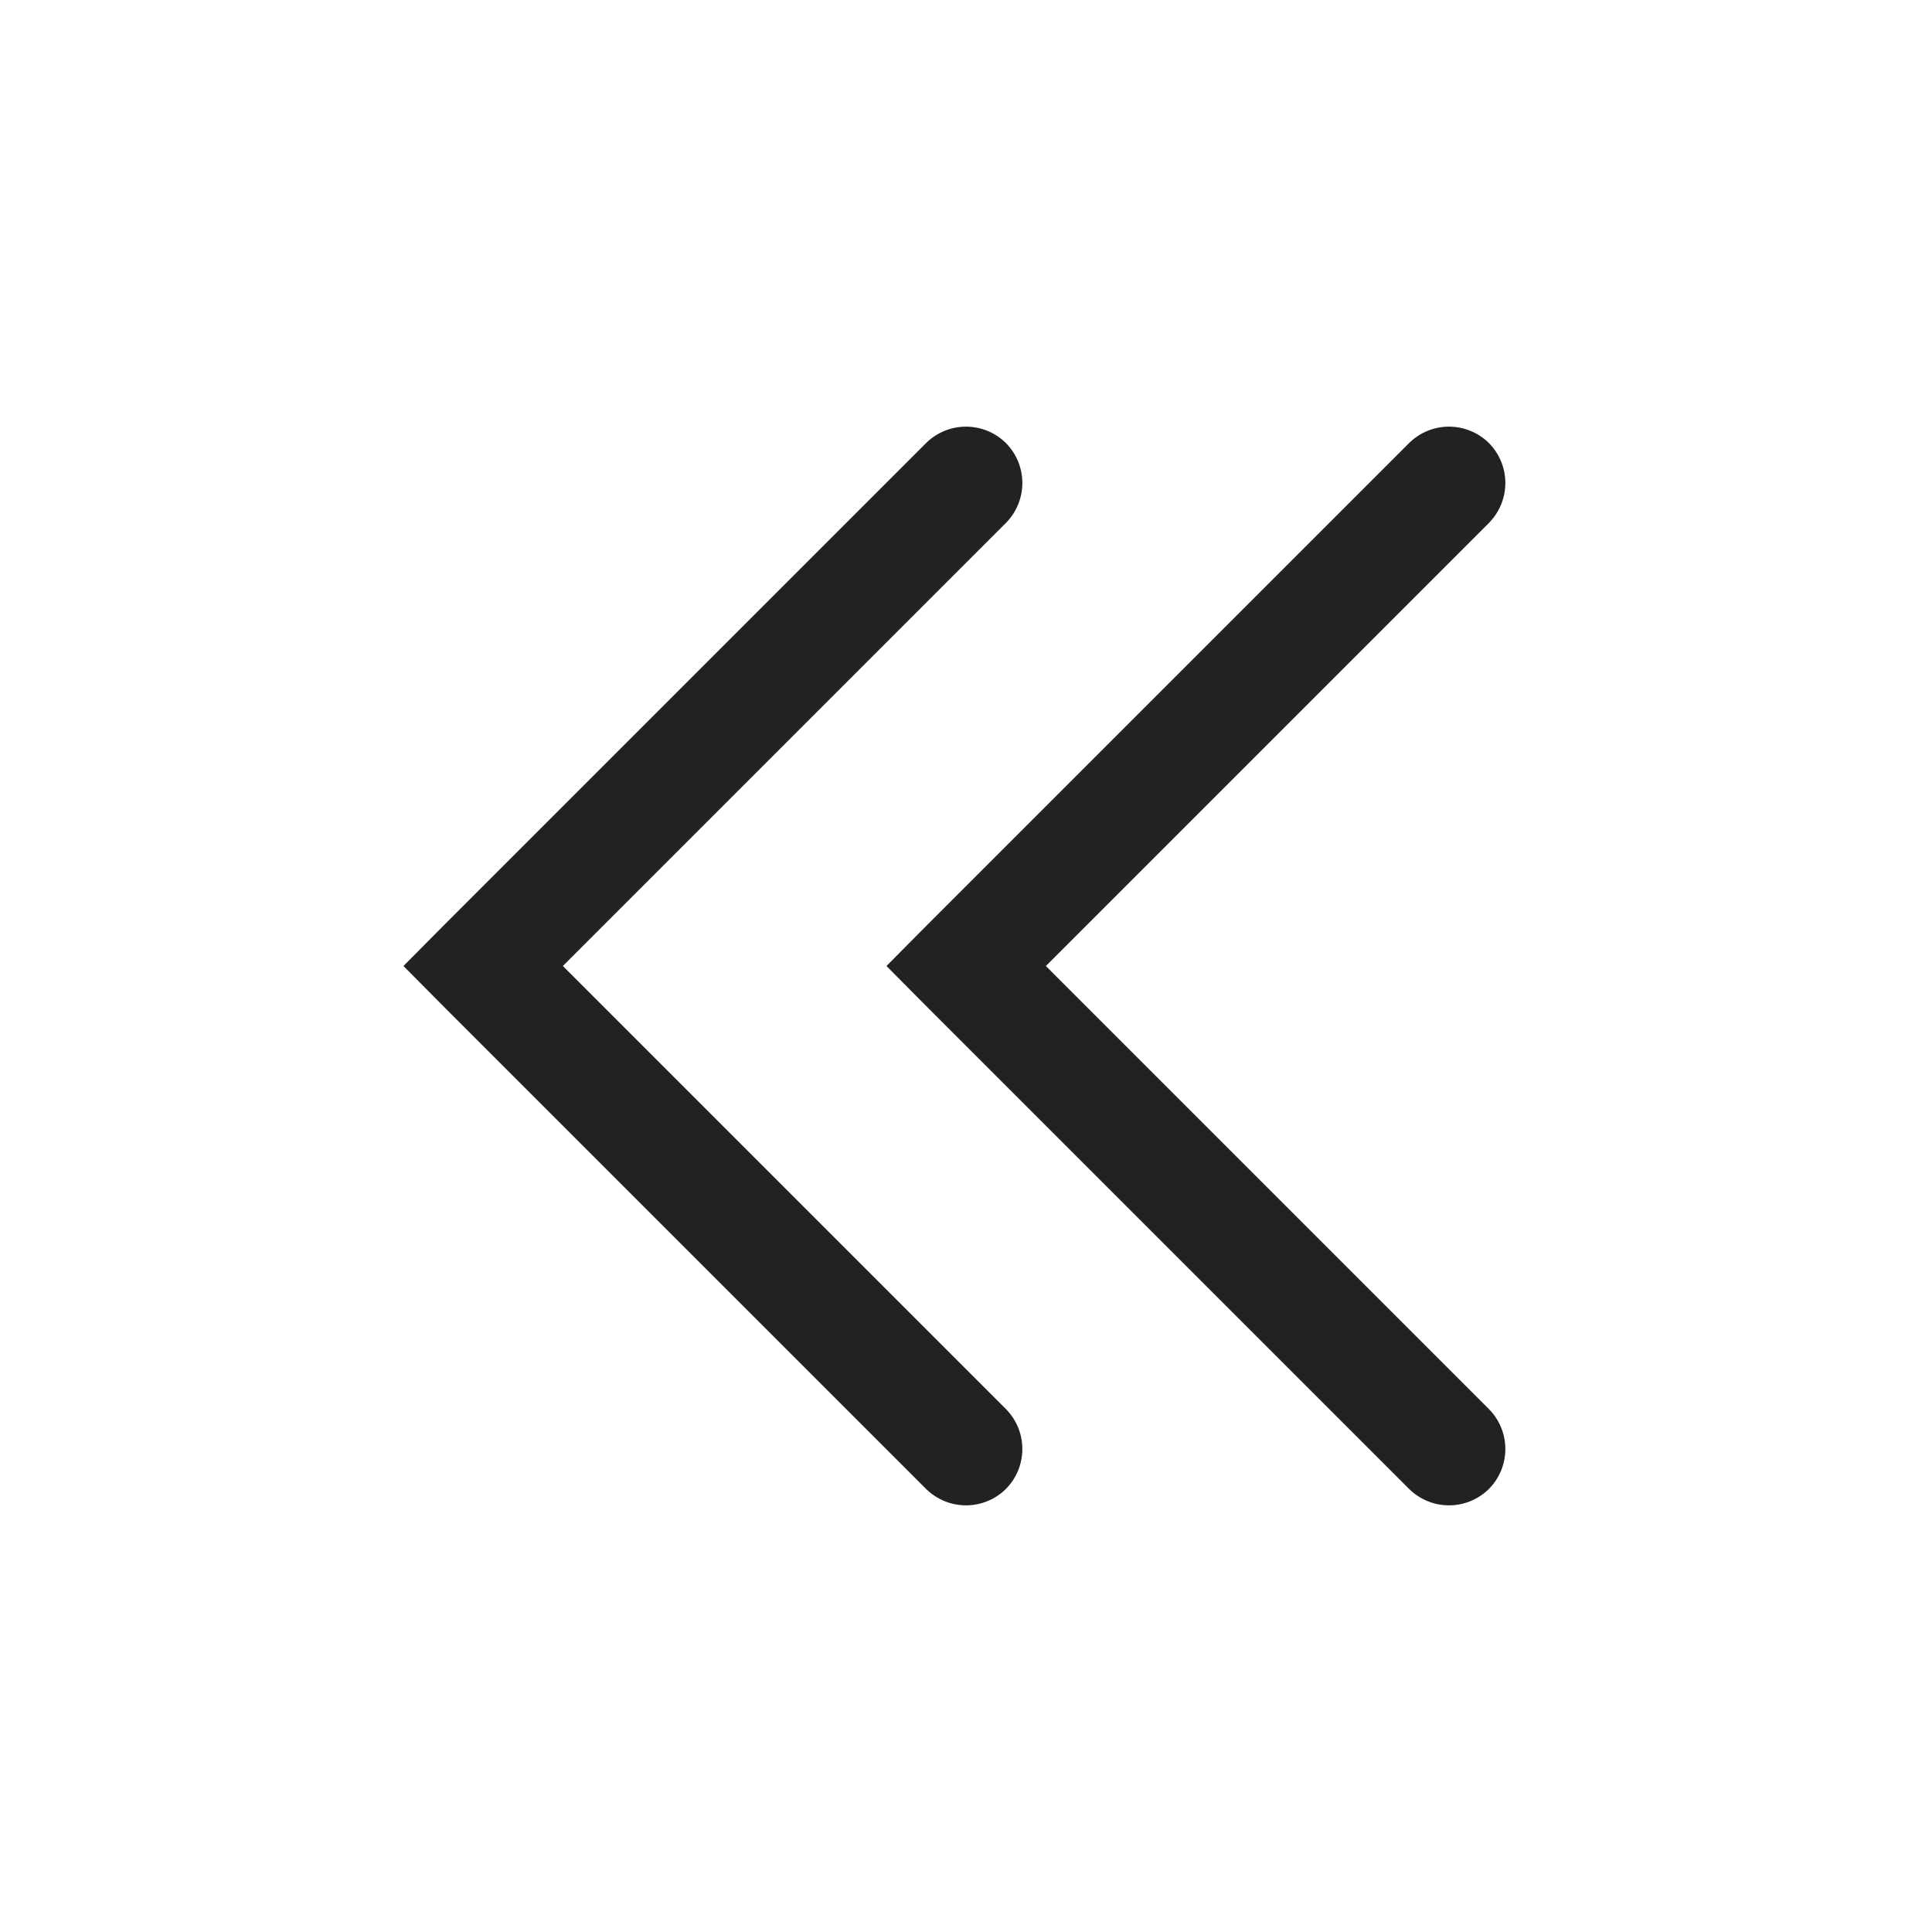 <svg width="6" height="6" viewBox="0 0 6 6" fill="none" xmlns="http://www.w3.org/2000/svg">
<path d="M3.124 4.376C3.192 4.445 3.192 4.555 3.124 4.624C3.055 4.692 2.945 4.692 2.876 4.624L3.124 4.376ZM1.5 3L1.376 3.124L1.253 3L1.376 2.876L1.5 3ZM2.876 1.376C2.945 1.308 3.055 1.308 3.124 1.376C3.192 1.445 3.192 1.555 3.124 1.624L2.876 1.376ZM2.876 4.624L1.376 3.124L1.624 2.876L3.124 4.376L2.876 4.624ZM1.376 2.876L2.876 1.376L3.124 1.624L1.624 3.124L1.376 2.876Z" fill="#222222"/>
<path d="M4.624 4.376C4.692 4.445 4.692 4.555 4.624 4.624C4.555 4.692 4.445 4.692 4.376 4.624L4.624 4.376ZM3 3L2.876 3.124L2.753 3L2.876 2.876L3 3ZM4.376 1.376C4.445 1.308 4.555 1.308 4.624 1.376C4.692 1.445 4.692 1.555 4.624 1.624L4.376 1.376ZM4.376 4.624L2.876 3.124L3.124 2.876L4.624 4.376L4.376 4.624ZM2.876 2.876L4.376 1.376L4.624 1.624L3.124 3.124L2.876 2.876Z" fill="#222222"/>
</svg>
